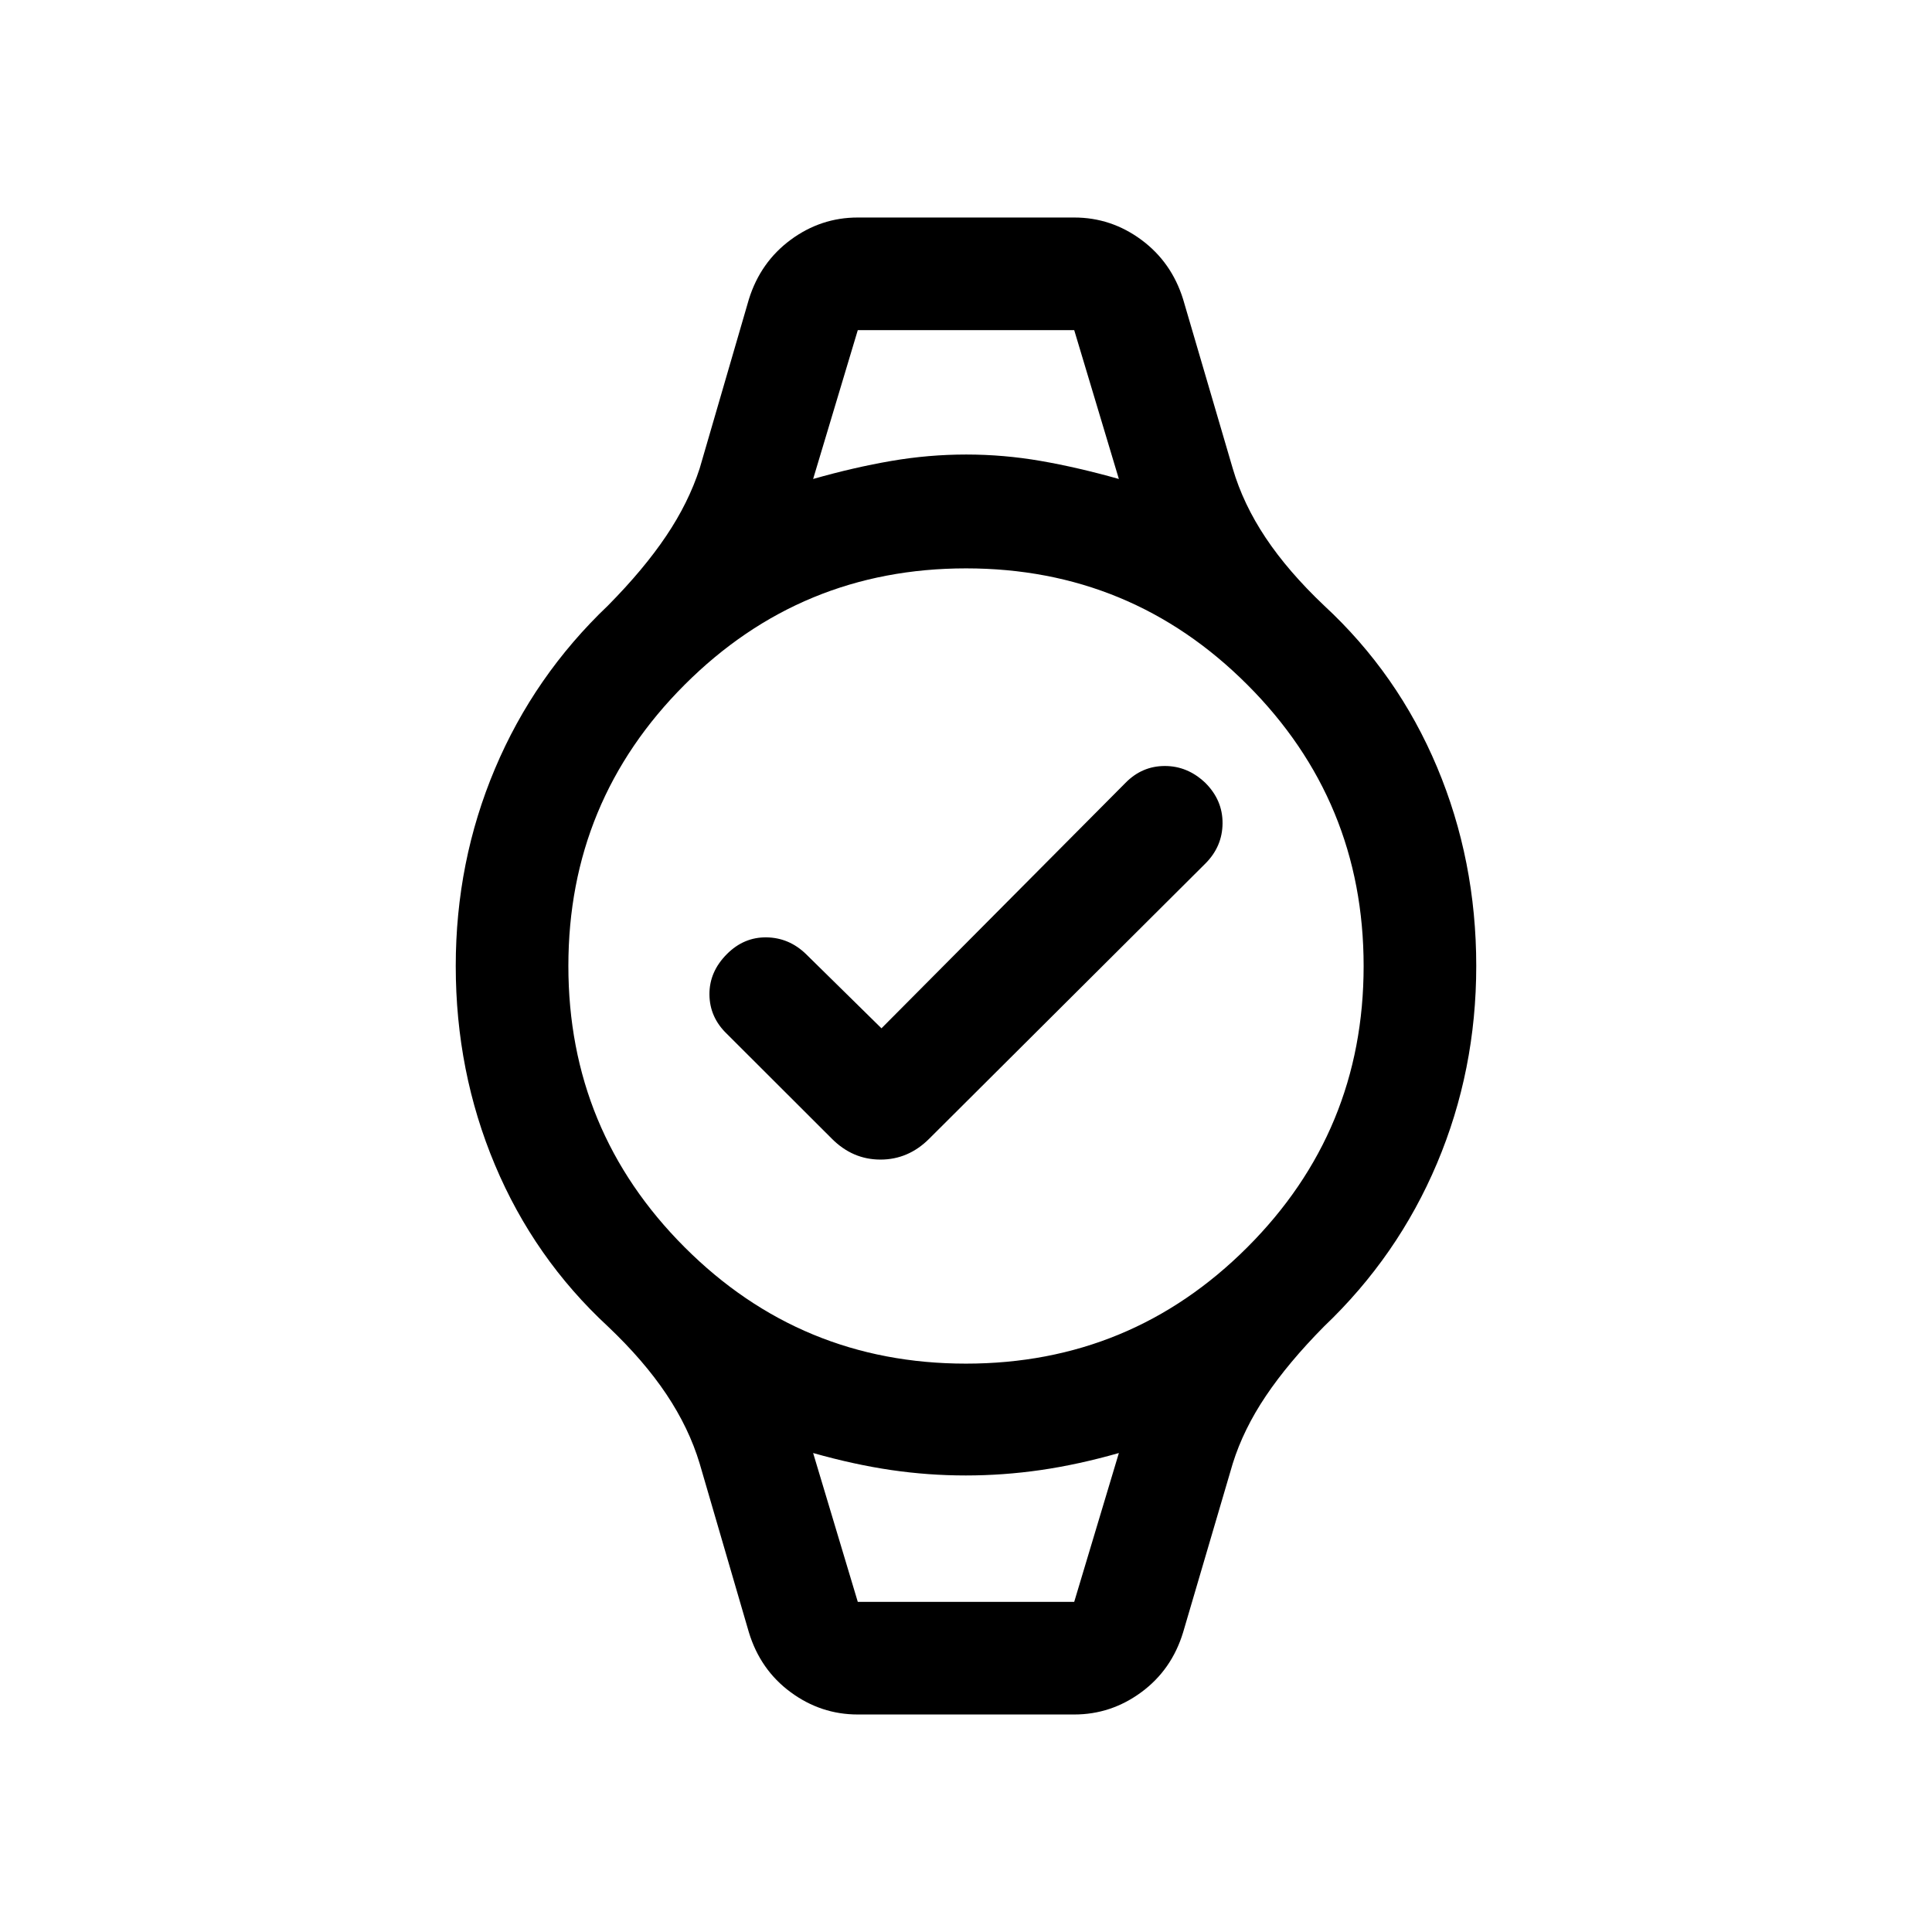 <svg xmlns="http://www.w3.org/2000/svg" height="24" viewBox="0 -960 960 960" width="24"><path d="M438-449.04 559.25-571q8.22-8.38 19.56-8.38 11.34 0 20.15 8.42 8.62 8.61 8.52 20.11-.1 11.5-8.52 19.93L461.69-394.15q-10.34 10.34-24.19 10.34-13.85 0-24.16-10.38l-52.11-52.04q-8.61-8.24-8.71-19.58-.1-11.34 8.71-20.15 8.42-8.42 19.62-8.27 11.19.15 19.61 8.27L438-449.04Zm-11.77-346.92h107.54H426.23Zm0 631.92H533.77 426.23Zm-.02 55.96q-18.33 0-33.37-11.1-15.05-11.1-20.72-29.71l-24.46-83.88q-5.31-17.65-16.54-34.44t-29.08-33.71q-36.62-33.89-56.1-80.24-19.48-46.36-19.48-98.84 0-51.84 19.48-98.01 19.48-46.18 56.17-81.11 17.8-18.02 28.91-34.56 11.12-16.53 16.64-33.55l24.46-84.08q5.75-18.44 20.75-29.53 15.01-11.08 33.34-11.08h107.58q18.33 0 33.34 11.08 15 11.09 20.75 29.53l24.66 84.08q5.19 17.71 16.38 34.47 11.19 16.76 29.04 33.68 36.62 33.89 56.1 80.24 19.48 46.36 19.48 98.84 0 51.84-19.48 98.01-19.48 46.18-56.17 81.11-17.8 18.02-28.91 34.56-11.12 16.53-16.44 33.55l-24.66 83.88q-5.67 18.61-20.72 29.71-15.04 11.1-33.37 11.1H426.21Zm53.76-174.34q81.98 0 139.79-57.78 57.82-57.79 57.82-139.77 0-81.98-57.78-139.79-57.79-57.82-139.77-57.82-81.98 0-139.79 57.78-57.82 57.79-57.82 139.77 0 81.98 57.78 139.79 57.79 57.82 139.77 57.82ZM404.04-722q20.26-5.77 38.84-8.96 18.57-3.19 37.24-3.19t37.04 3.19q18.37 3.19 38.8 8.96l-22.19-73.96H426.23L404.04-722Zm22.19 557.96h107.54L555.96-238q-20.26 5.77-38.84 8.46-18.57 2.69-37.24 2.69t-37.04-2.69q-18.37-2.69-38.8-8.46l22.19 73.96Z"/></svg>
